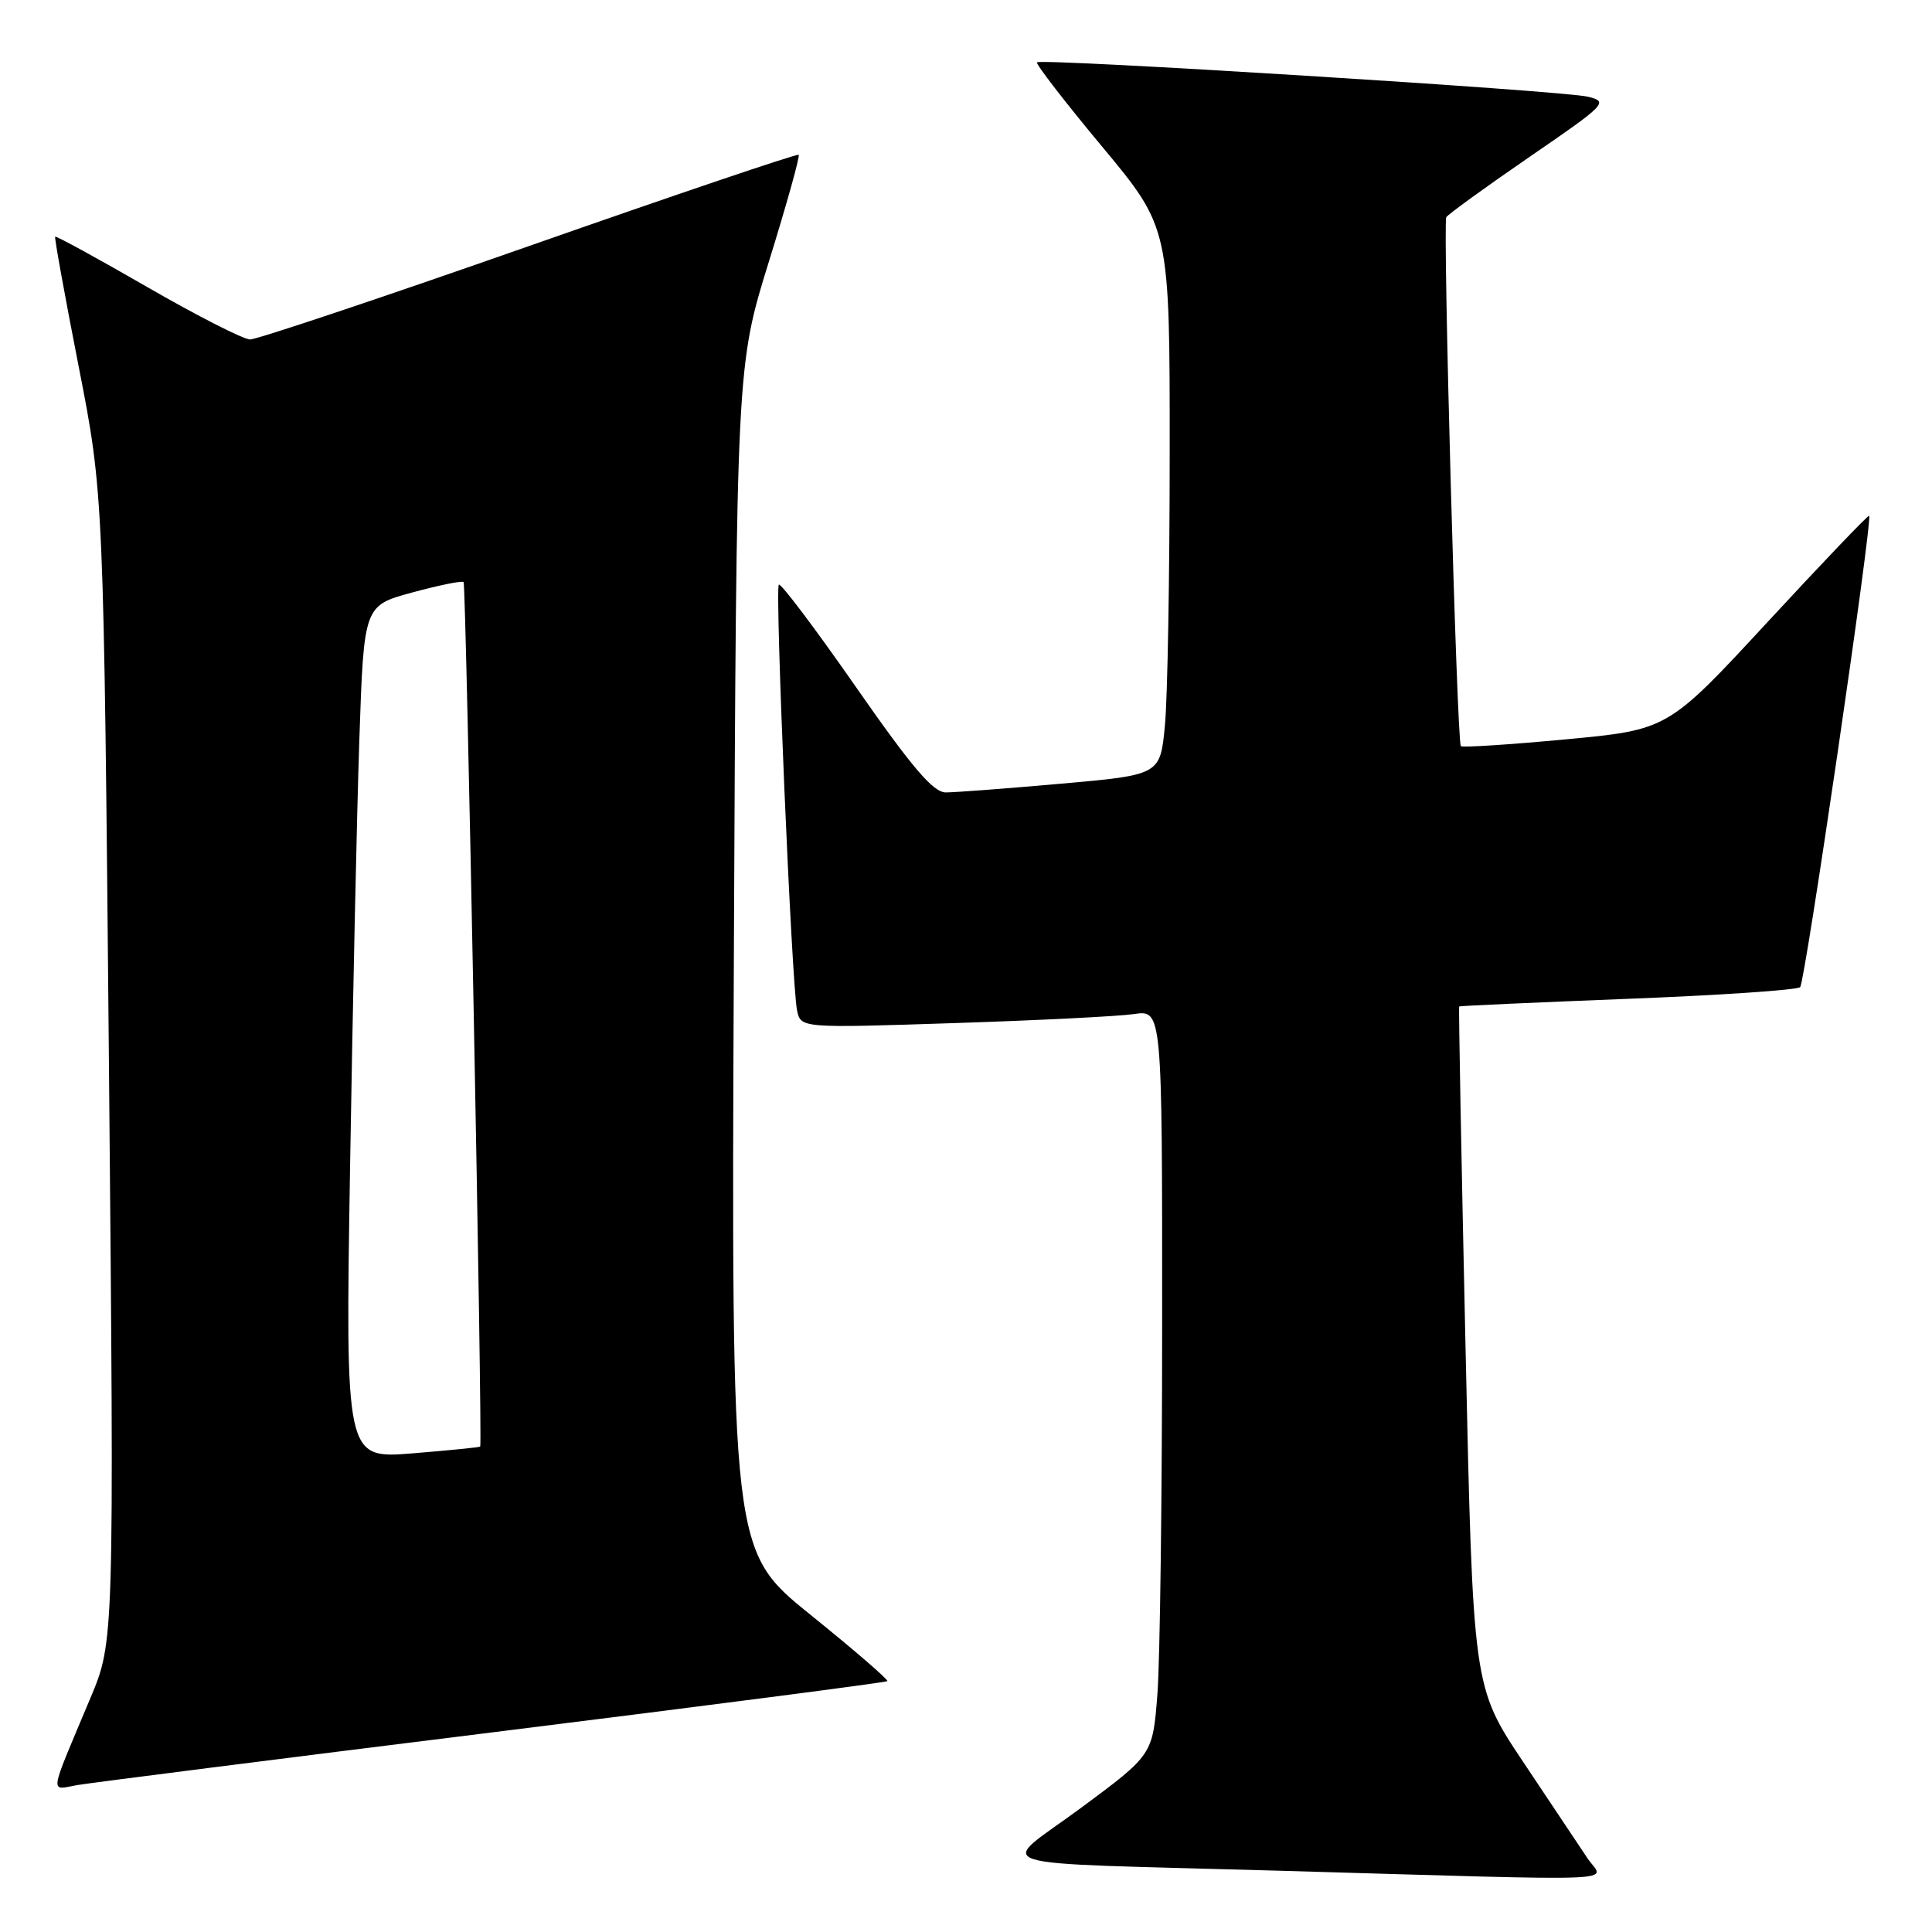 <?xml version="1.0" encoding="UTF-8" standalone="no"?>
<!DOCTYPE svg PUBLIC "-//W3C//DTD SVG 1.1//EN" "http://www.w3.org/Graphics/SVG/1.1/DTD/svg11.dtd" >
<svg xmlns="http://www.w3.org/2000/svg" xmlns:xlink="http://www.w3.org/1999/xlink" version="1.1" viewBox="0 0 256 256">
 <g >
 <path fill="currentColor"
d=" M 210.35 246.23 C 209.33 244.71 205.50 238.97 201.84 233.48 C 195.18 223.50 195.18 223.50 194.19 178.50 C 193.64 153.75 193.26 133.44 193.35 133.36 C 193.43 133.28 203.48 132.83 215.67 132.35 C 227.86 131.88 238.15 131.18 238.53 130.80 C 239.18 130.15 248.16 68.83 247.67 68.34 C 247.55 68.21 241.50 74.54 234.23 82.40 C 221.01 96.70 221.01 96.70 207.46 97.97 C 200.00 98.67 193.75 99.07 193.57 98.87 C 193.04 98.29 191.16 29.59 191.64 28.78 C 191.88 28.39 196.85 24.79 202.67 20.79 C 212.90 13.77 213.17 13.48 210.38 12.81 C 207.07 12.01 137.97 7.70 137.41 8.26 C 137.21 8.46 141.08 13.48 146.02 19.41 C 155.00 30.20 155.00 30.20 154.99 59.85 C 154.99 76.16 154.71 92.47 154.36 96.09 C 153.74 102.68 153.74 102.68 140.62 103.84 C 133.40 104.48 126.52 105.00 125.32 105.00 C 123.66 105.00 120.86 101.72 113.40 91.01 C 108.04 83.31 103.45 77.22 103.20 77.47 C 102.66 78.01 104.90 130.44 105.61 133.86 C 106.10 136.23 106.10 136.23 126.30 135.57 C 137.41 135.21 148.19 134.67 150.25 134.37 C 154.00 133.82 154.00 133.82 153.99 175.16 C 153.99 197.90 153.71 220.10 153.36 224.51 C 152.74 232.51 152.74 232.51 143.30 239.51 C 132.14 247.77 128.83 246.71 169.50 247.88 C 217.15 249.25 212.49 249.44 210.35 246.23 Z  M 65.38 229.53 C 93.91 225.98 117.40 222.93 117.58 222.76 C 117.75 222.58 113.17 218.63 107.40 213.97 C 96.90 205.50 96.90 205.50 97.24 127.00 C 97.59 48.50 97.59 48.50 101.88 34.67 C 104.24 27.06 106.02 20.69 105.83 20.51 C 105.65 20.33 89.58 25.77 70.13 32.59 C 50.67 39.42 34.02 44.99 33.13 44.98 C 32.23 44.96 26.11 41.84 19.52 38.04 C 12.93 34.24 7.43 31.23 7.31 31.36 C 7.19 31.48 8.59 39.21 10.42 48.54 C 13.74 65.50 13.74 65.50 14.44 141.50 C 15.13 217.50 15.13 217.50 11.98 225.00 C 6.39 238.31 6.56 237.17 10.26 236.53 C 12.04 236.23 36.85 233.07 65.38 229.53 Z  M 46.39 154.40 C 46.74 133.00 47.29 107.57 47.62 97.87 C 48.22 80.24 48.22 80.24 54.65 78.50 C 58.19 77.54 61.24 76.92 61.43 77.13 C 61.76 77.49 63.95 191.31 63.63 191.68 C 63.55 191.78 59.49 192.18 54.62 192.58 C 45.76 193.29 45.76 193.29 46.39 154.40 Z "/>
</g>
</svg>